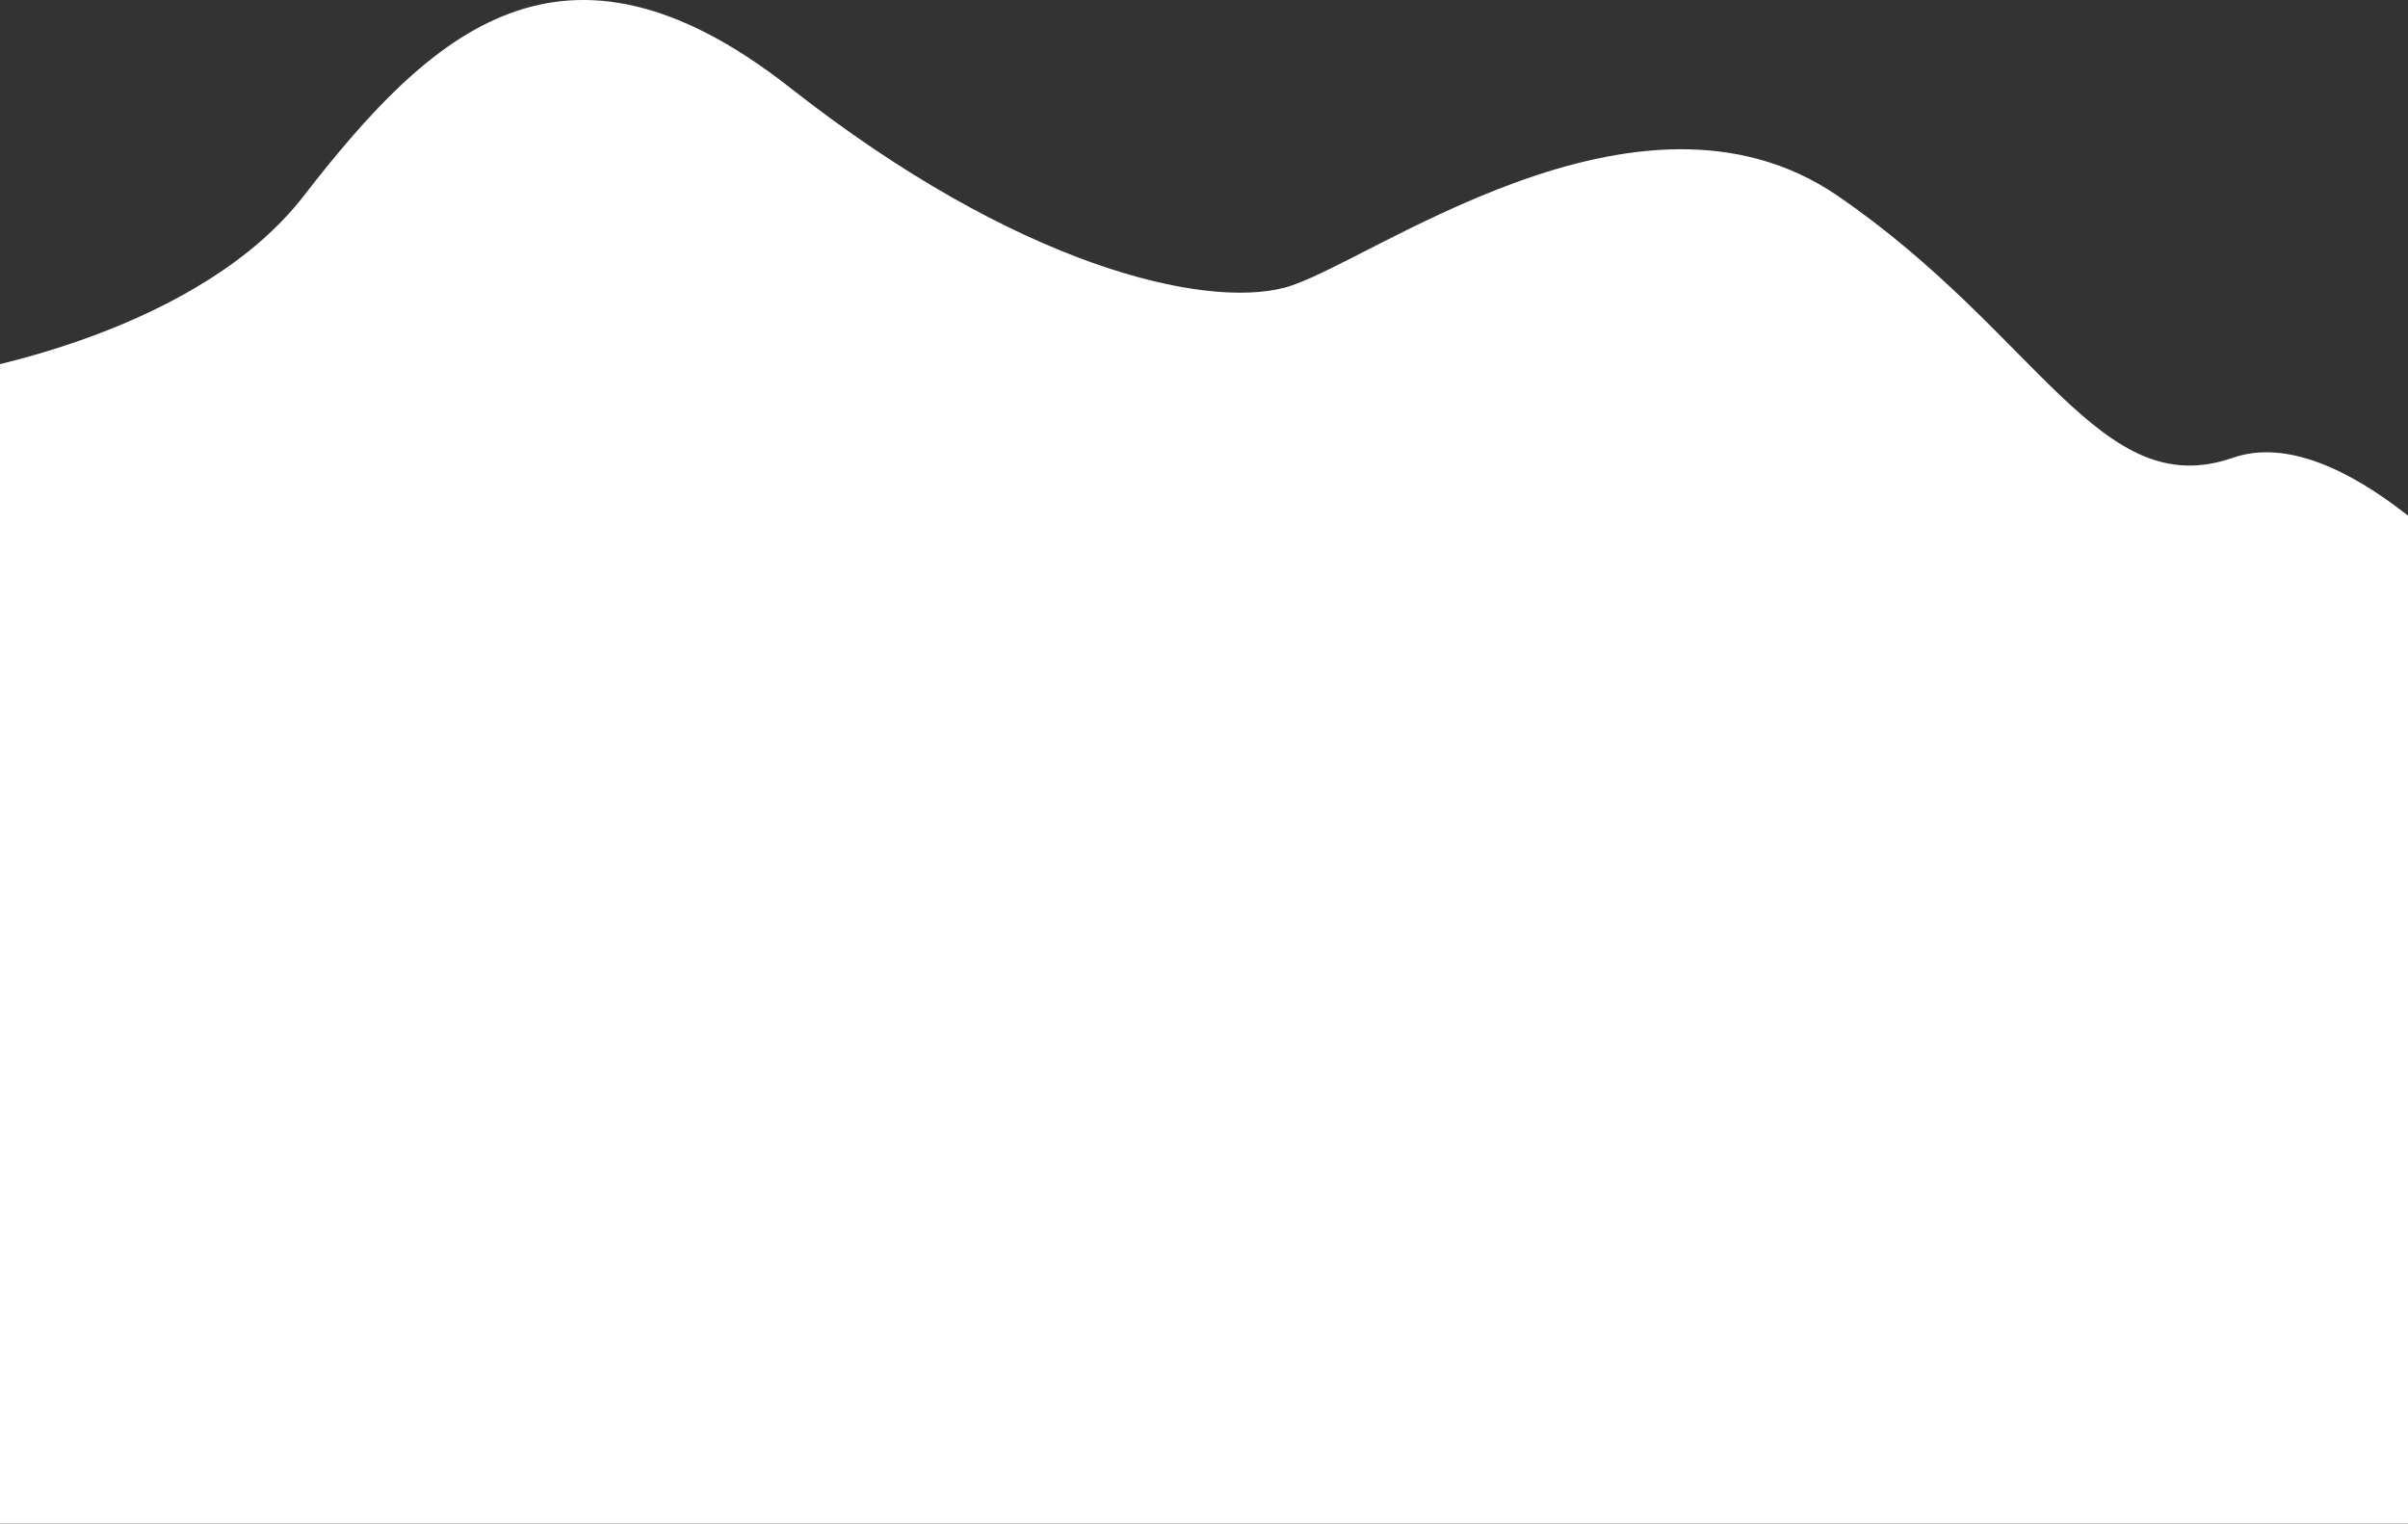 <svg width="1440" height="911" viewBox="0 0 1440 911" fill="none" xmlns="http://www.w3.org/2000/svg">
<rect x="0" y="0" width="1440" height="911" fill="#333333" stroke="none"/>
<path d="M181.535 117.256C120.905 195.421 -10.751 224.646 -69 229.487V924L1524 914.757V804.507V397.174C1487.63 346.78 1398.97 251.537 1335.25 273.719C1255.6 301.447 1219.4 199.779 1099.2 117.256C979.001 34.733 816.322 159.507 768.049 172.051C719.776 184.594 608.749 159.508 472.62 52.558C336.491 -54.392 257.324 19.549 181.535 117.256Z" fill="white"/>
</svg>
